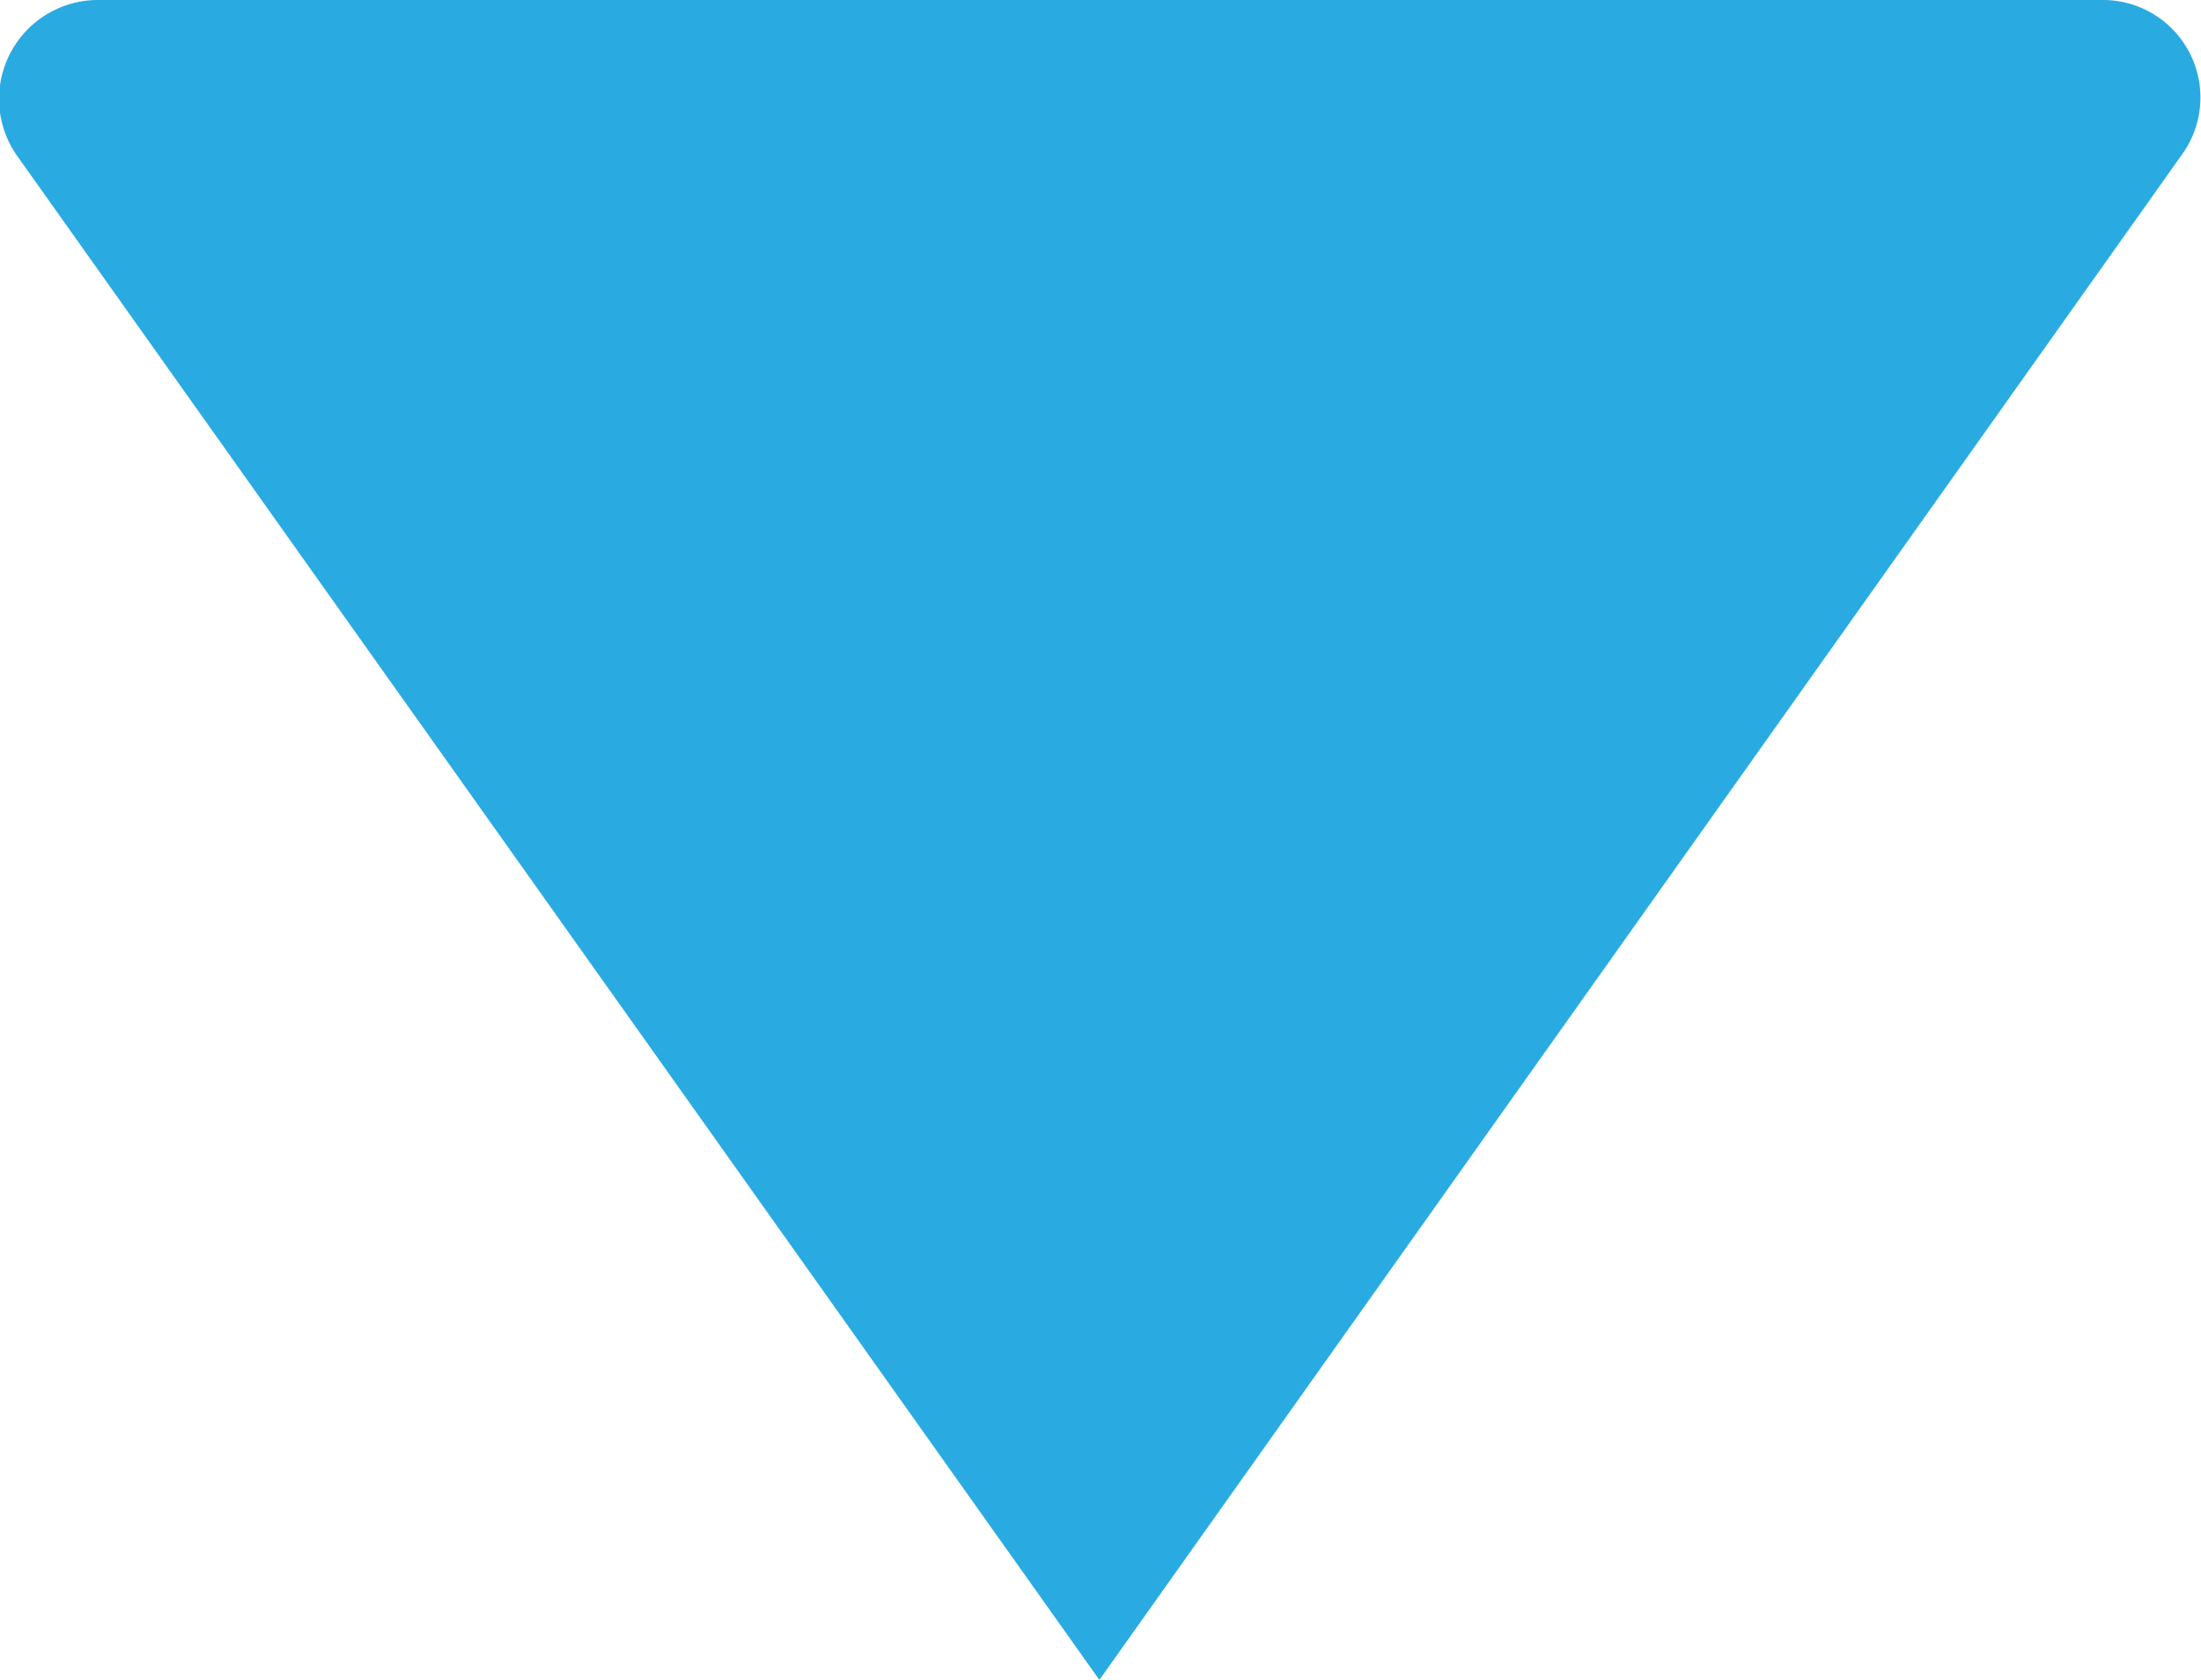 <svg xmlns="http://www.w3.org/2000/svg" width="10.927" height="8.339" viewBox="0 0 10.927 8.339">
  <path id="Path_1390" data-name="Path 1390" d="M5.442,8.339,10.816.768a.484.484,0,0,0-.4-.768H.465a.491.491,0,0,0-.4.768Z" transform="translate(0.016)" fill="#29abe2"/>
</svg>
